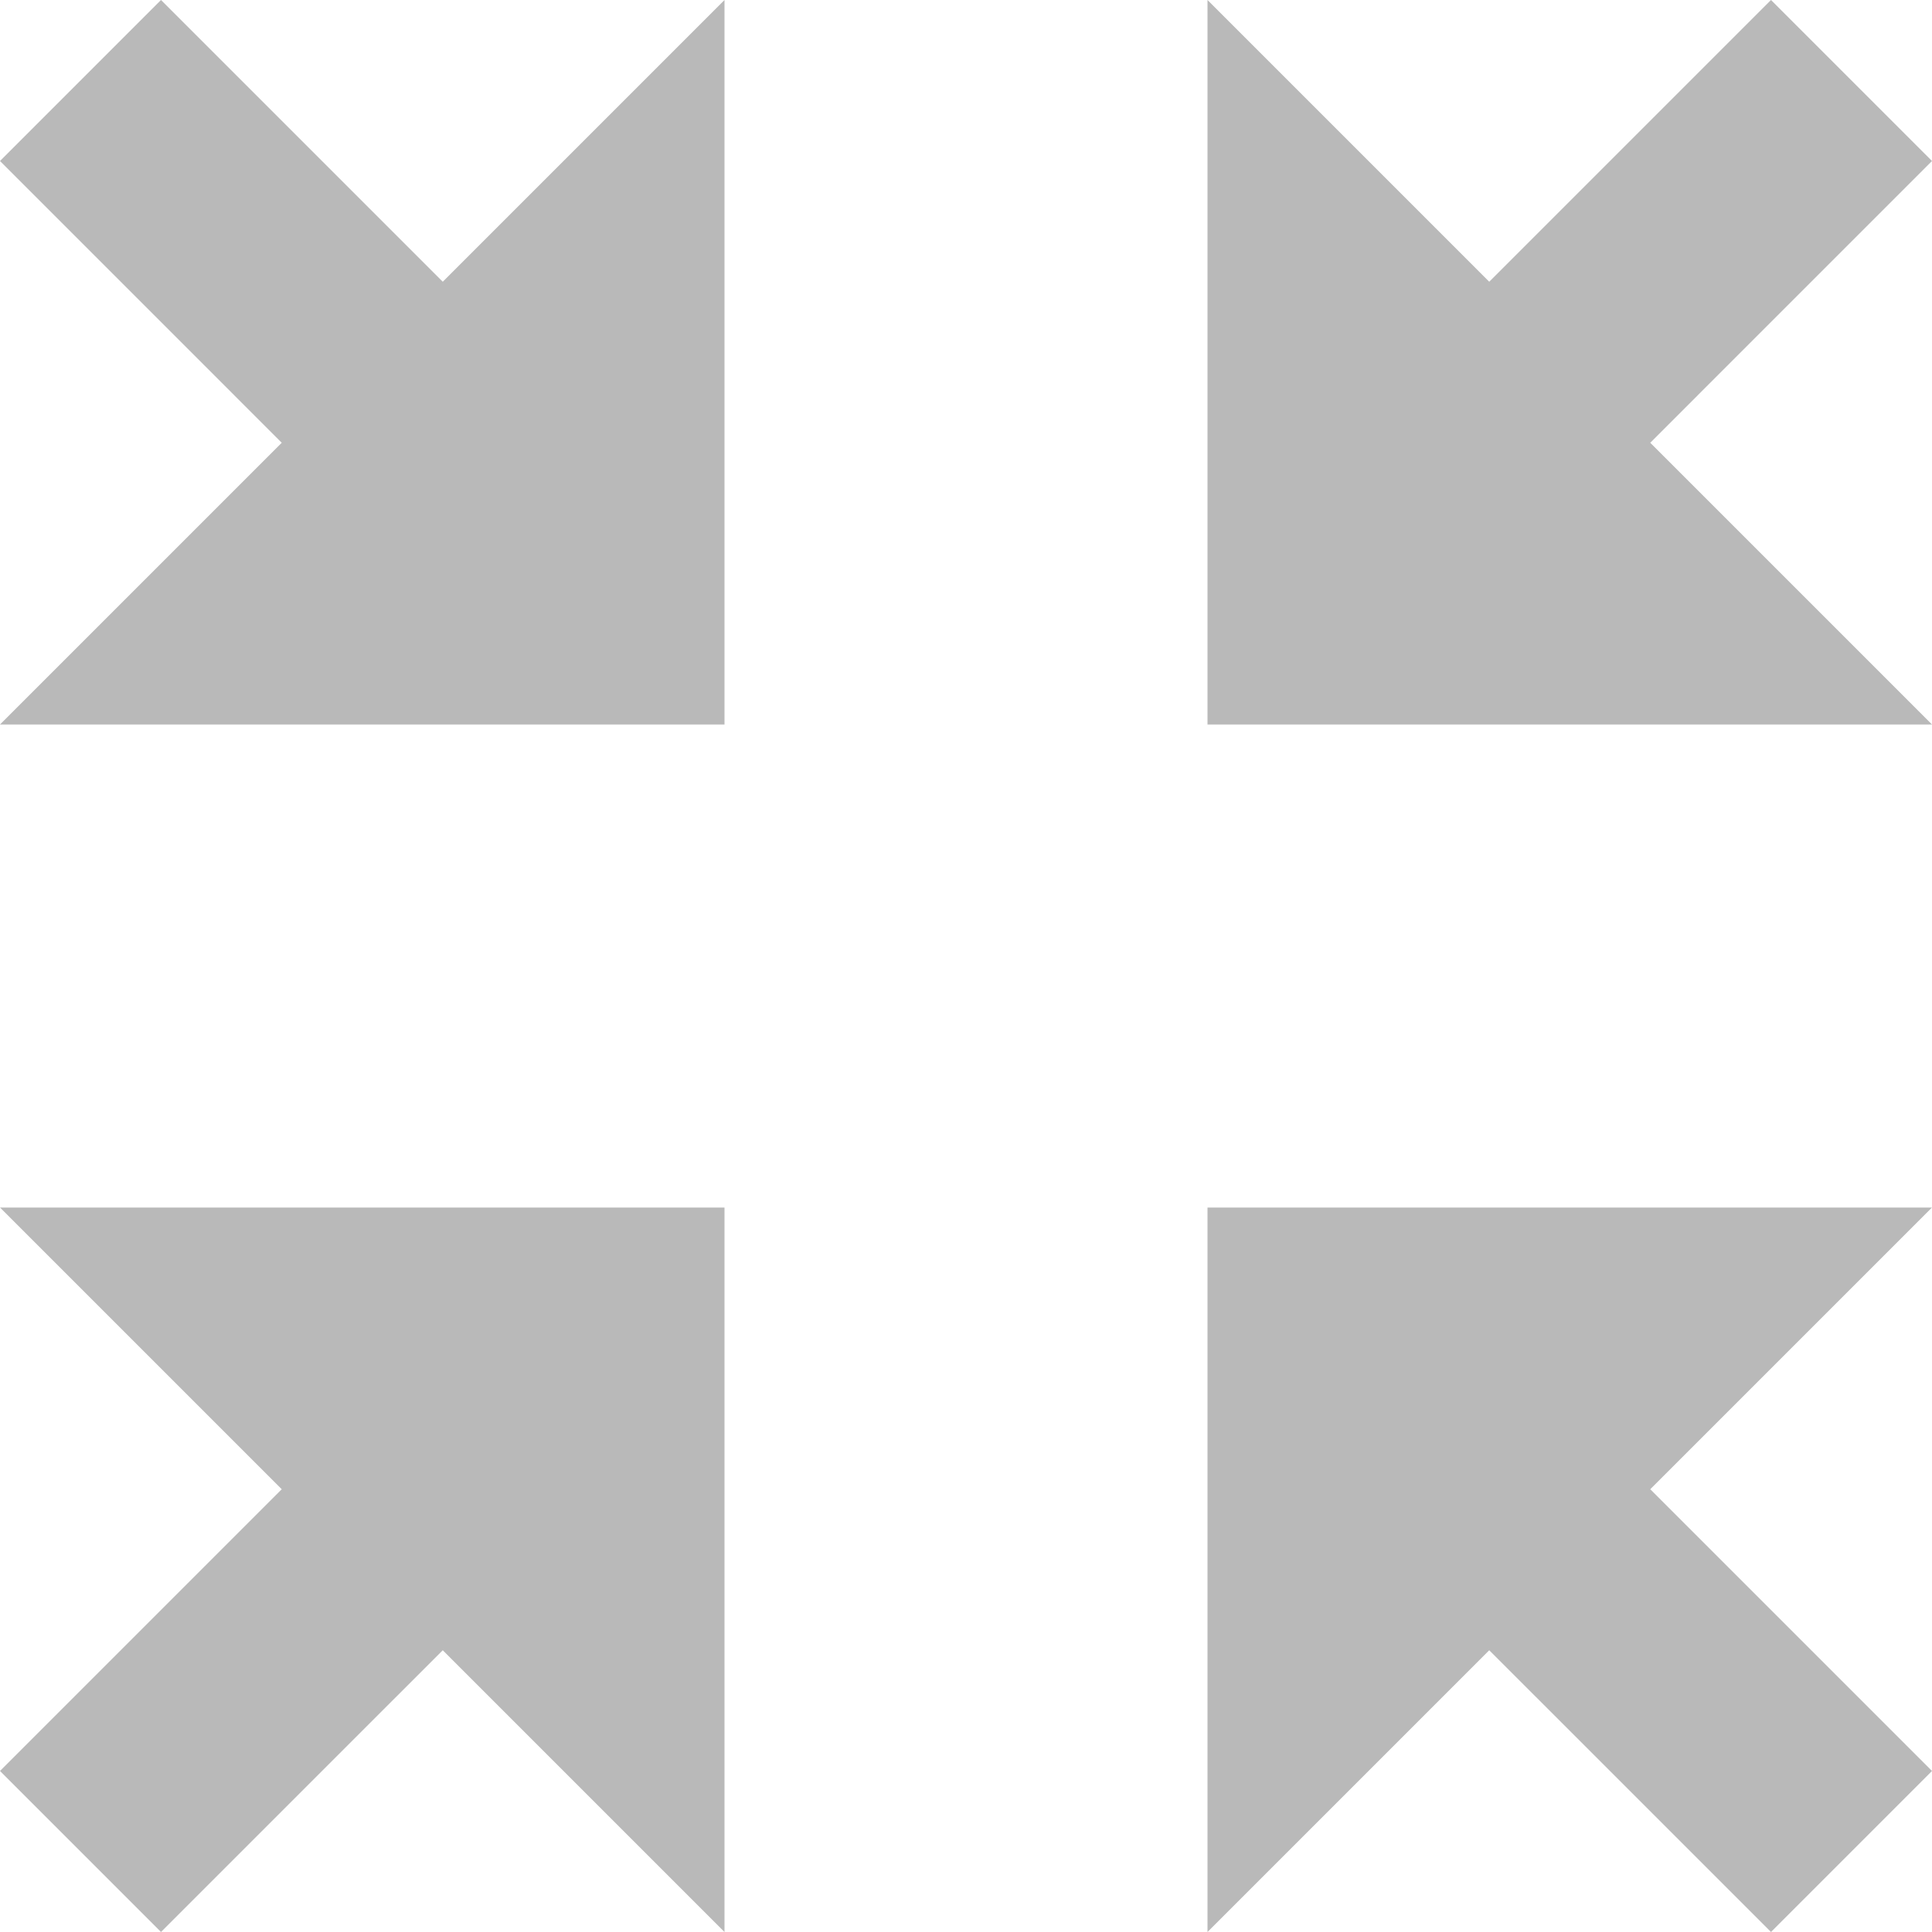 <svg width="24" height="24" viewBox="0 0 24 24" fill="none" xmlns="http://www.w3.org/2000/svg">
<path d="M5.5 3.5L2 0L0 2L3.5 5.5L0 9H9V0L5.5 3.5Z" fill="#B9B9B9"/>
<path d="M5.5 20.5L2 24L0 22L3.5 18.5L0 15H9V24L5.5 20.5Z" fill="#B9B9B9"/>
<path d="M18.5 3.5L22 0L24 2L20.5 5.5L24 9H15V0L18.5 3.5Z" fill="#B9B9B9"/>
<path d="M18.5 20.5L22 24L24 22L20.5 18.5L24 15H15V24L18.5 20.5Z" fill="#B9B9B9"/>
</svg>
